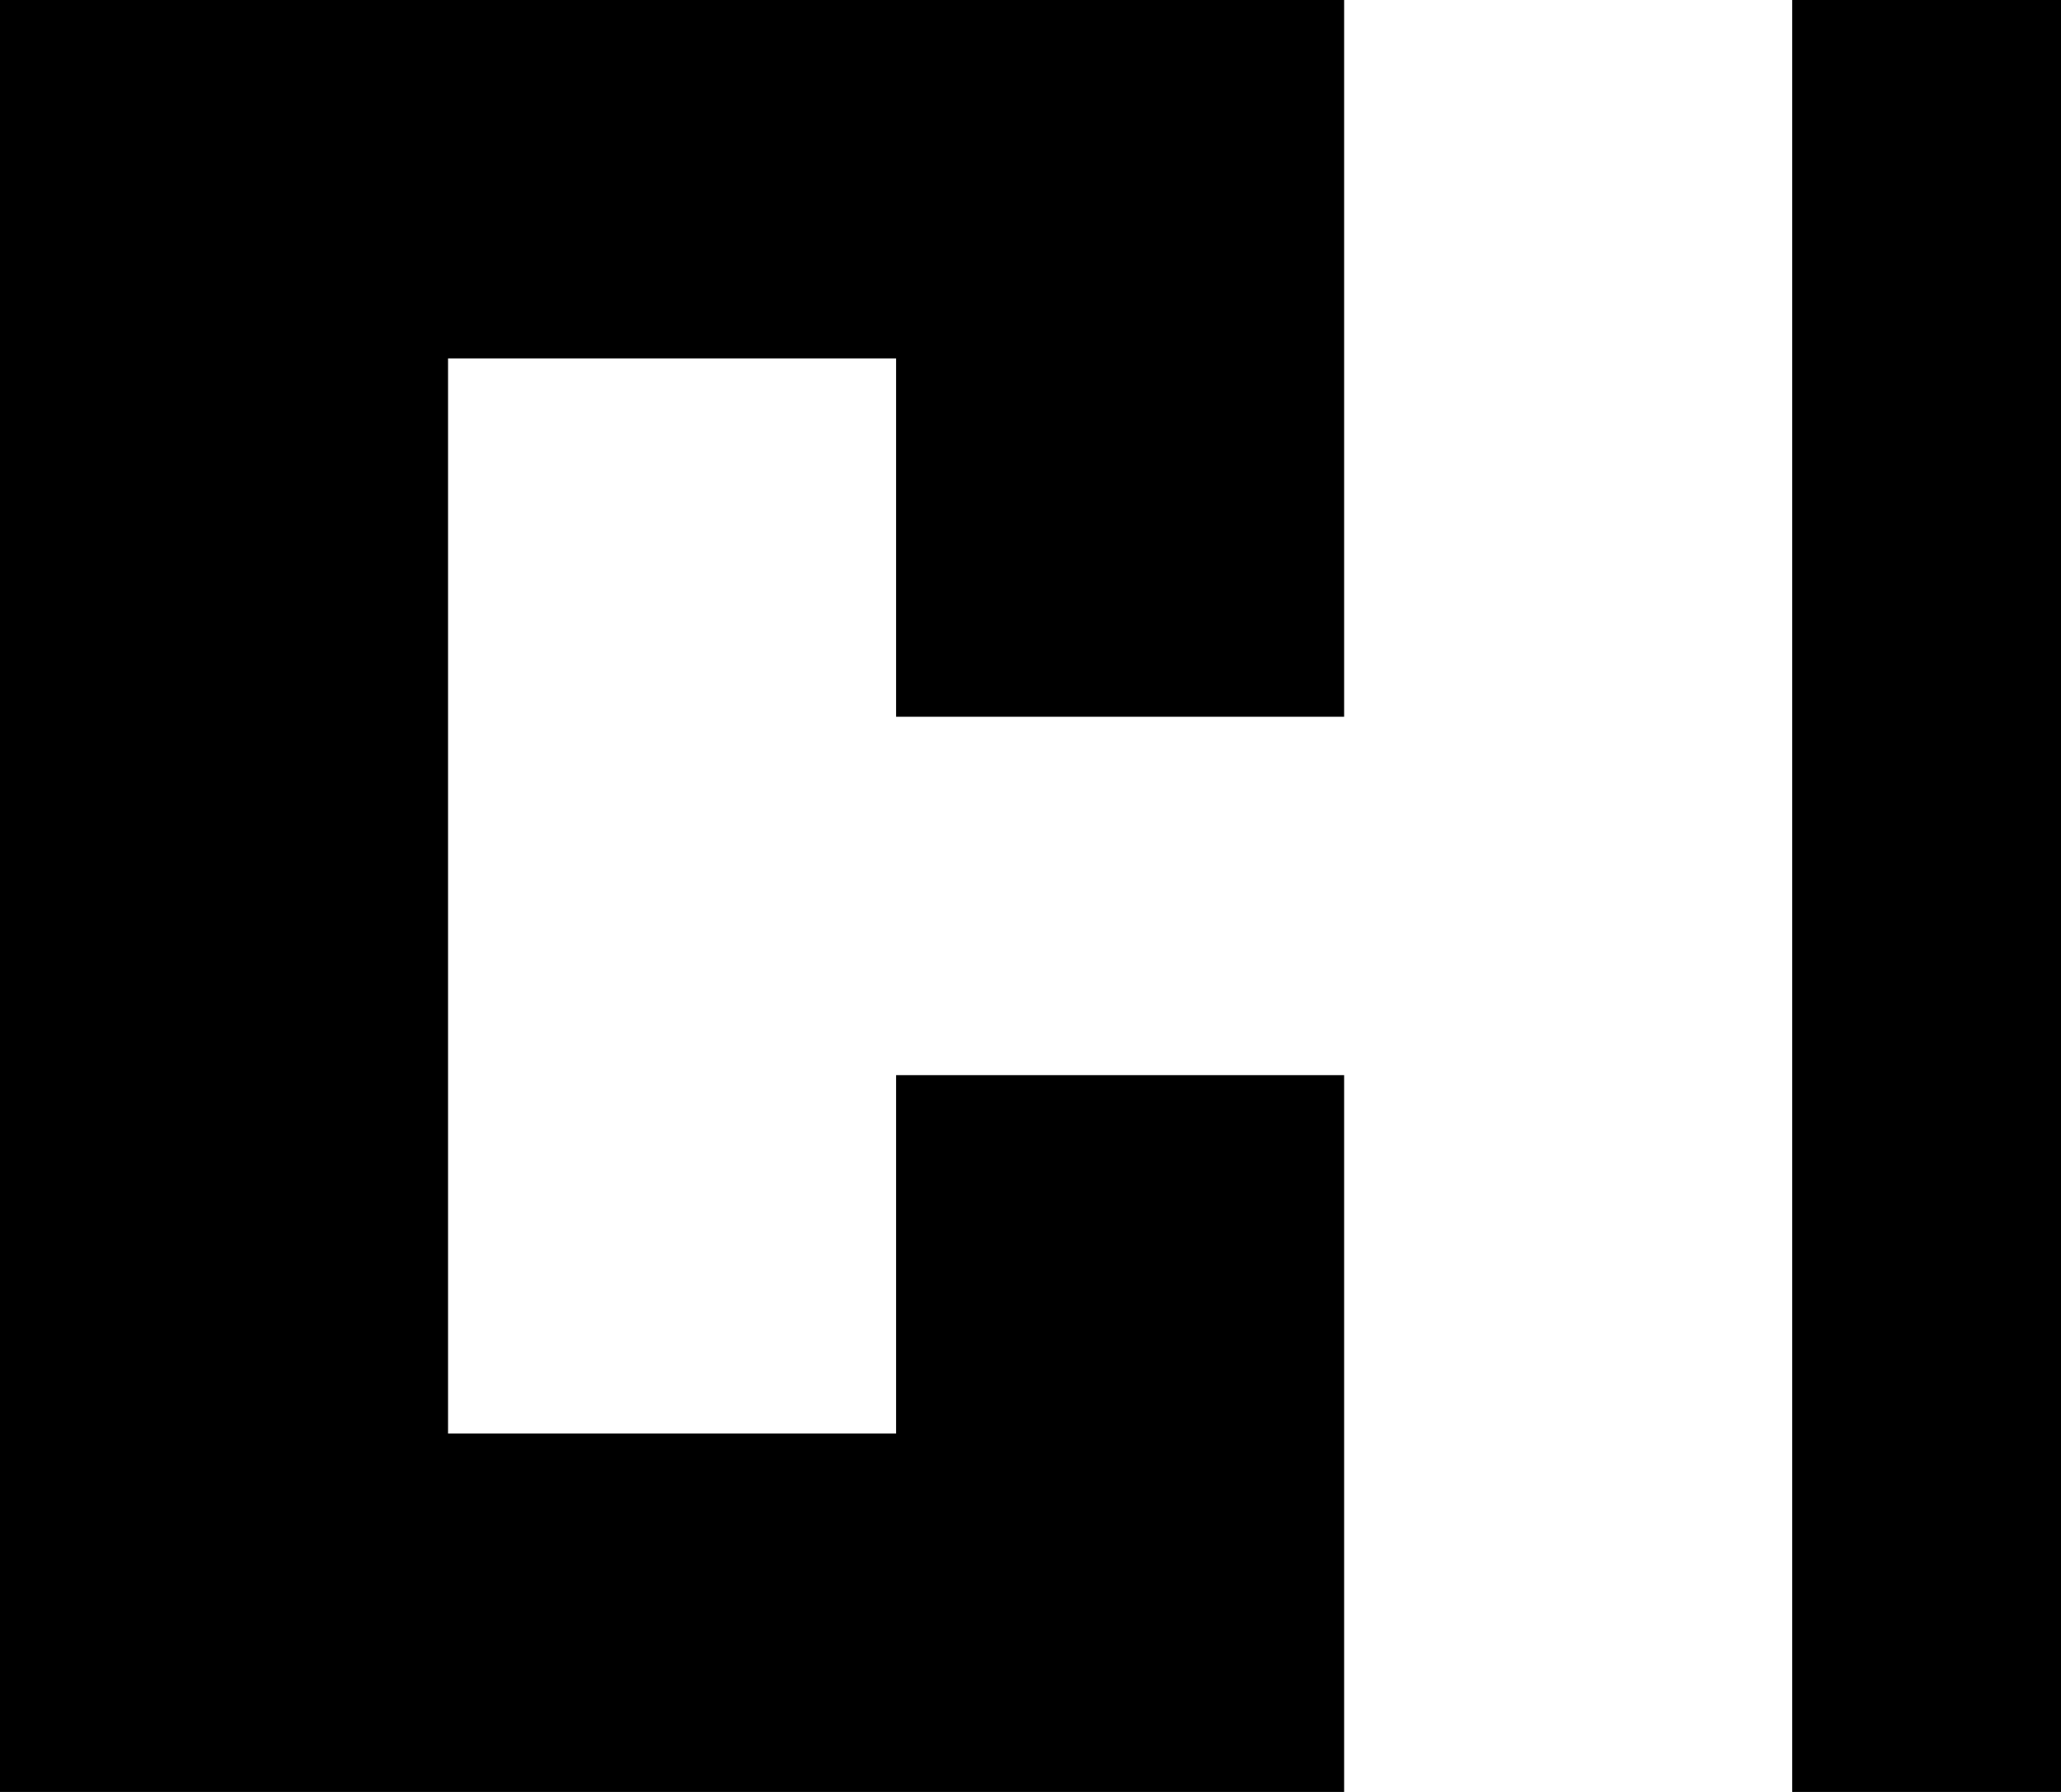 <svg width="575" height="500" viewBox="0 0 575 500" fill="none" xmlns="http://www.w3.org/2000/svg">
<g clip-path="url(#clip0_8_2)">
<path fill-rule="evenodd" clip-rule="evenodd" d="M0 0H250H375V100V200H250V100H125V400H250V300H375V400V500H250H0V0Z" fill="currentColor"/>
<rect x="500" width="75" height="500" fill="currentColor"/>
</g>
<defs>
<clipPath id="clip0_8_2">
<rect width="575" height="500" fill="currentColor"/>
</clipPath>
</defs>
</svg>
